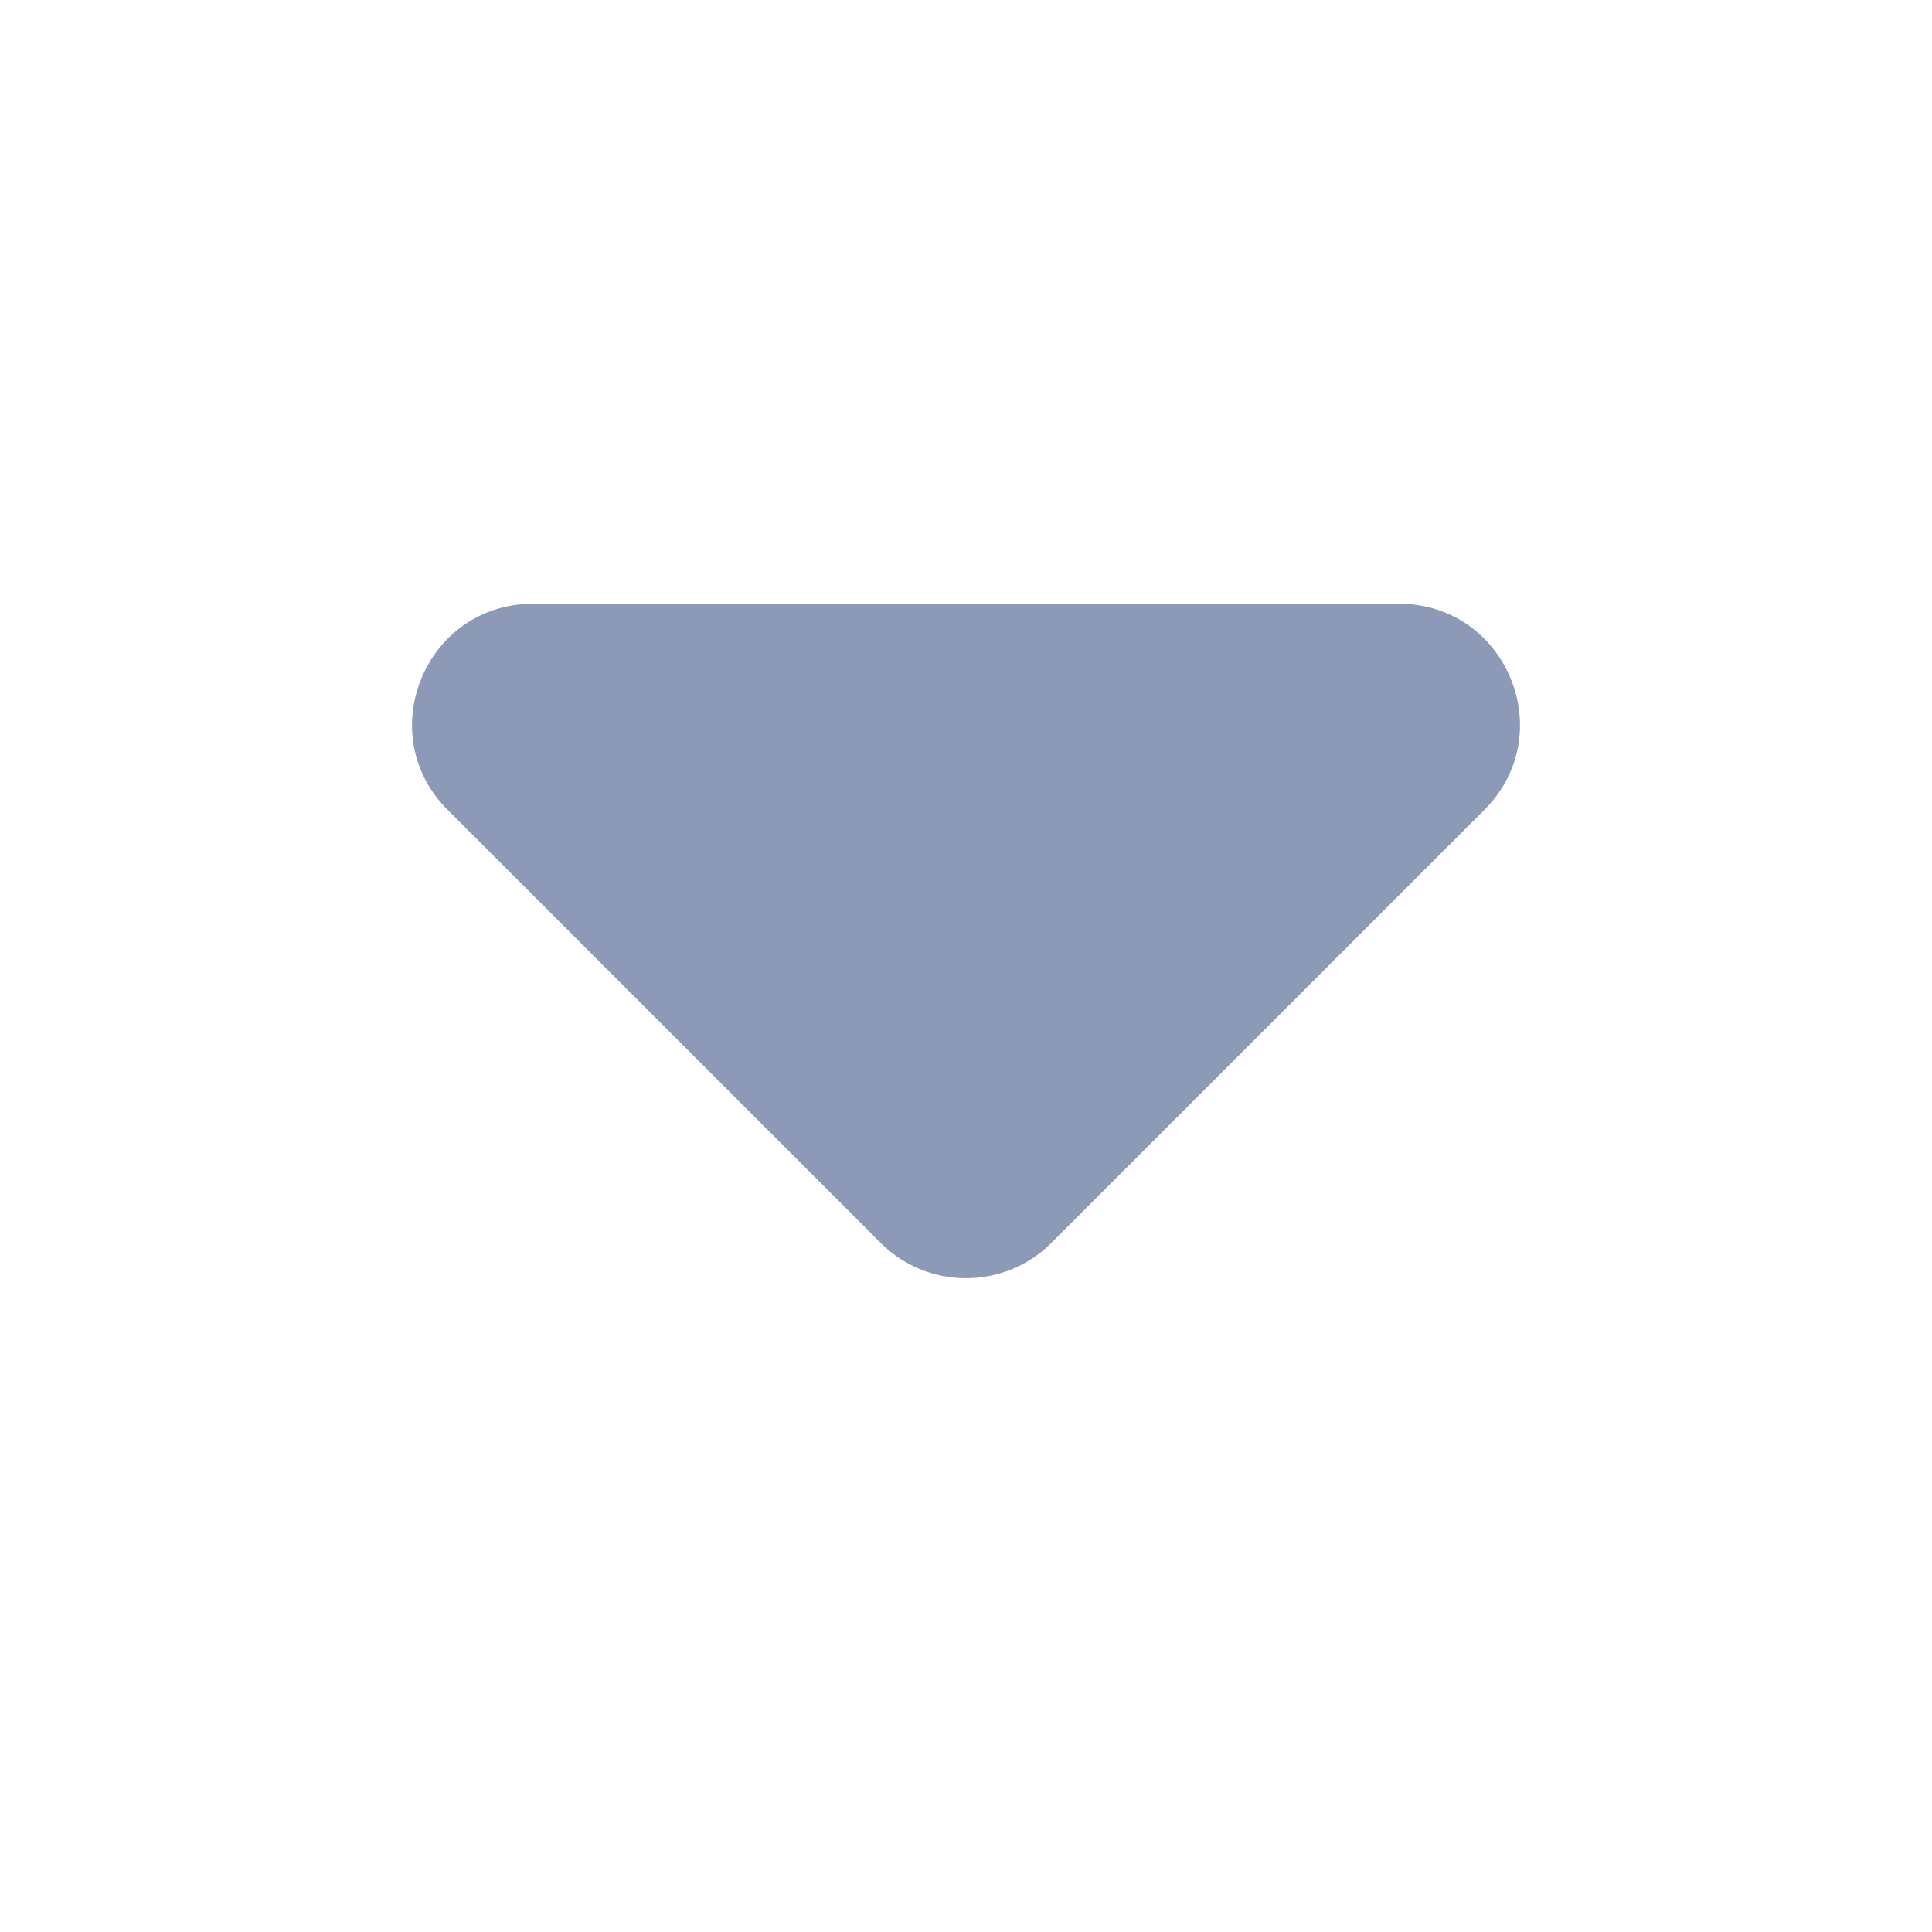 <svg width="16" height="16" viewBox="0 0 16 16" fill="none" xmlns="http://www.w3.org/2000/svg">
<path d="M8.707 10.293L12.293 6.707C12.923 6.077 12.477 5 11.586 5L4.414 5C3.523 5 3.077 6.077 3.707 6.707L7.293 10.293C7.683 10.683 8.317 10.683 8.707 10.293Z" fill="#8C9AB8"/>
</svg>
